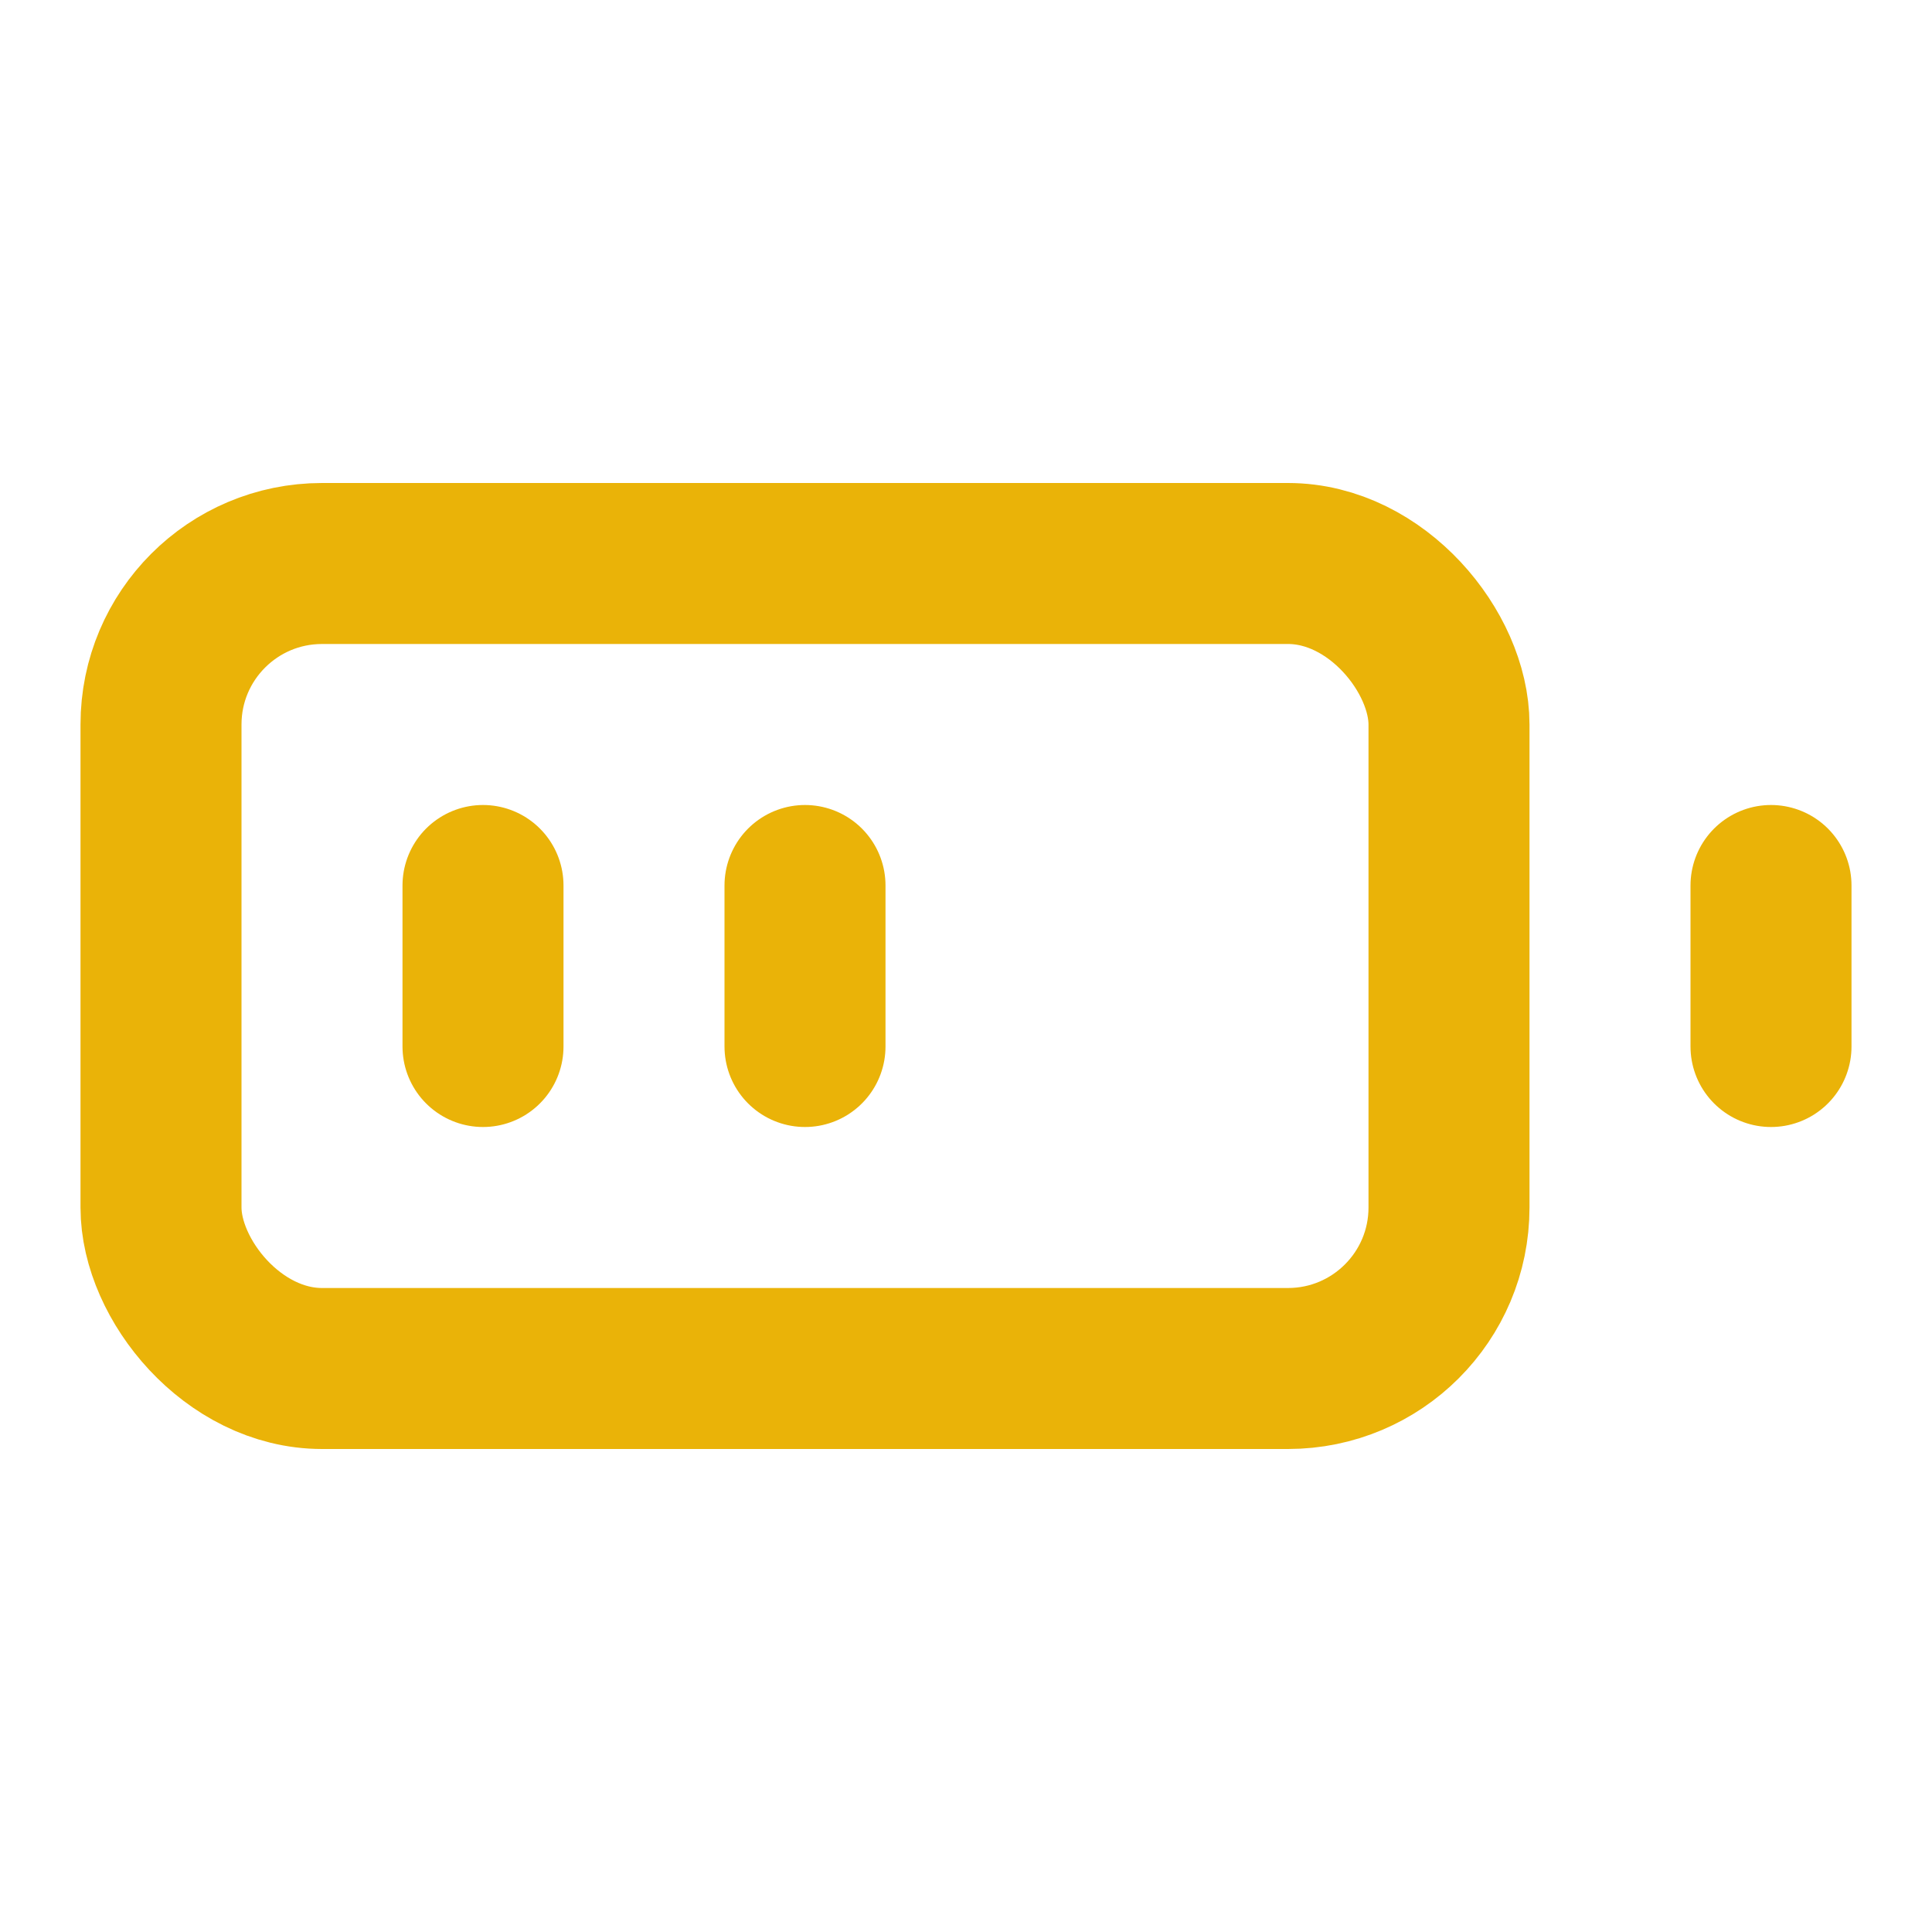 <svg xmlns="http://www.w3.org/2000/svg" width="24" height="24" viewBox="0 0 24 24" fill="none" stroke="#eab308"
    stroke-width="2" stroke-linecap="round" stroke-linejoin="round" class="lucide lucide-battery-medium">
    <rect width="16" height="10" x="2" y="7" rx="2" ry="2" />
    <line x1="22" x2="22" y1="11" y2="13" />
    <line x1="6" x2="6" y1="11" y2="13" />
    <line x1="10" x2="10" y1="11" y2="13" />
</svg>